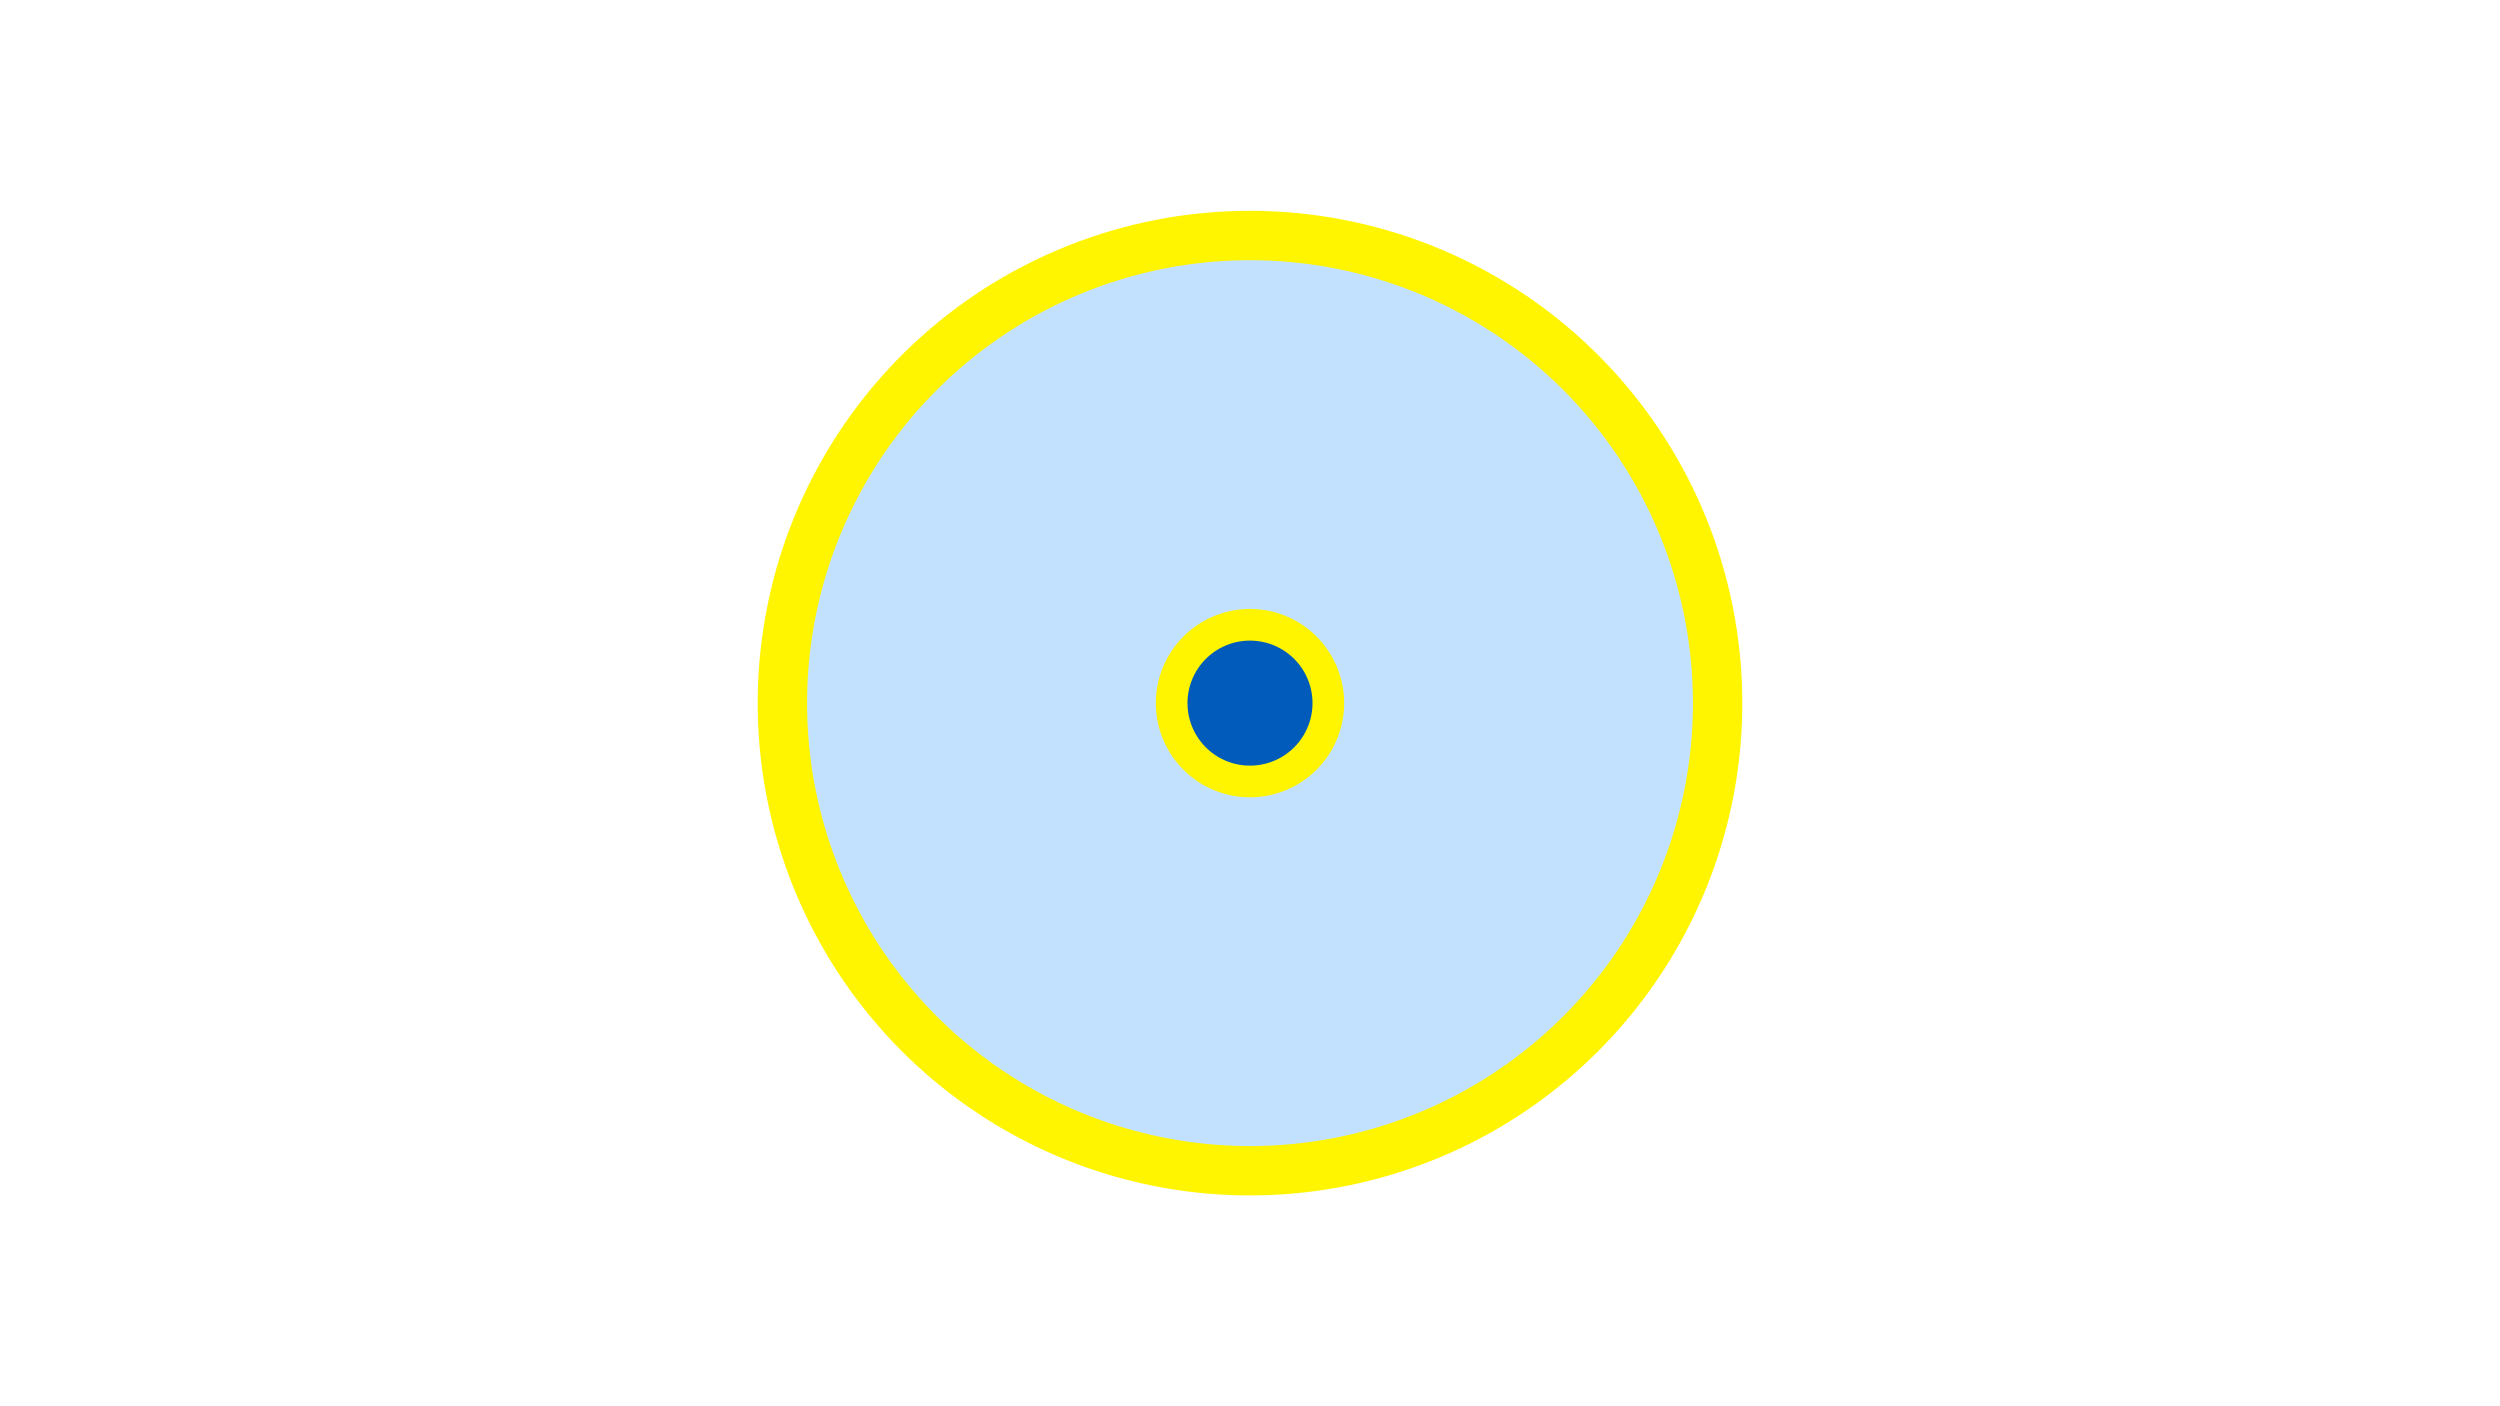 <svg width="1200" height="675" viewBox="-500 -500 1200 675" xmlns="http://www.w3.org/2000/svg"><title>19239-10160288396</title><path d="M-500-500h1200v675h-1200z" fill="#fff"/><path d="M336.3-162.5a236.3 236.3 0 1 1-472.6 0 236.3 236.3 0 1 1 472.6 0z" fill="#fff500"/><path d="M312.6-162.5a212.6 212.6 0 1 1-425.2 0 212.6 212.6 0 1 1 425.2 0z m-257.8 0a45.2 45.2 0 1 0 90.4 0 45.2 45.2 0 1 0-90.4 0z" fill="#c2e1ff"/><path d="M130-162.5a30 30 0 1 1-60 0 30 30 0 1 1 60 0z" fill="#005bbb"/></svg>